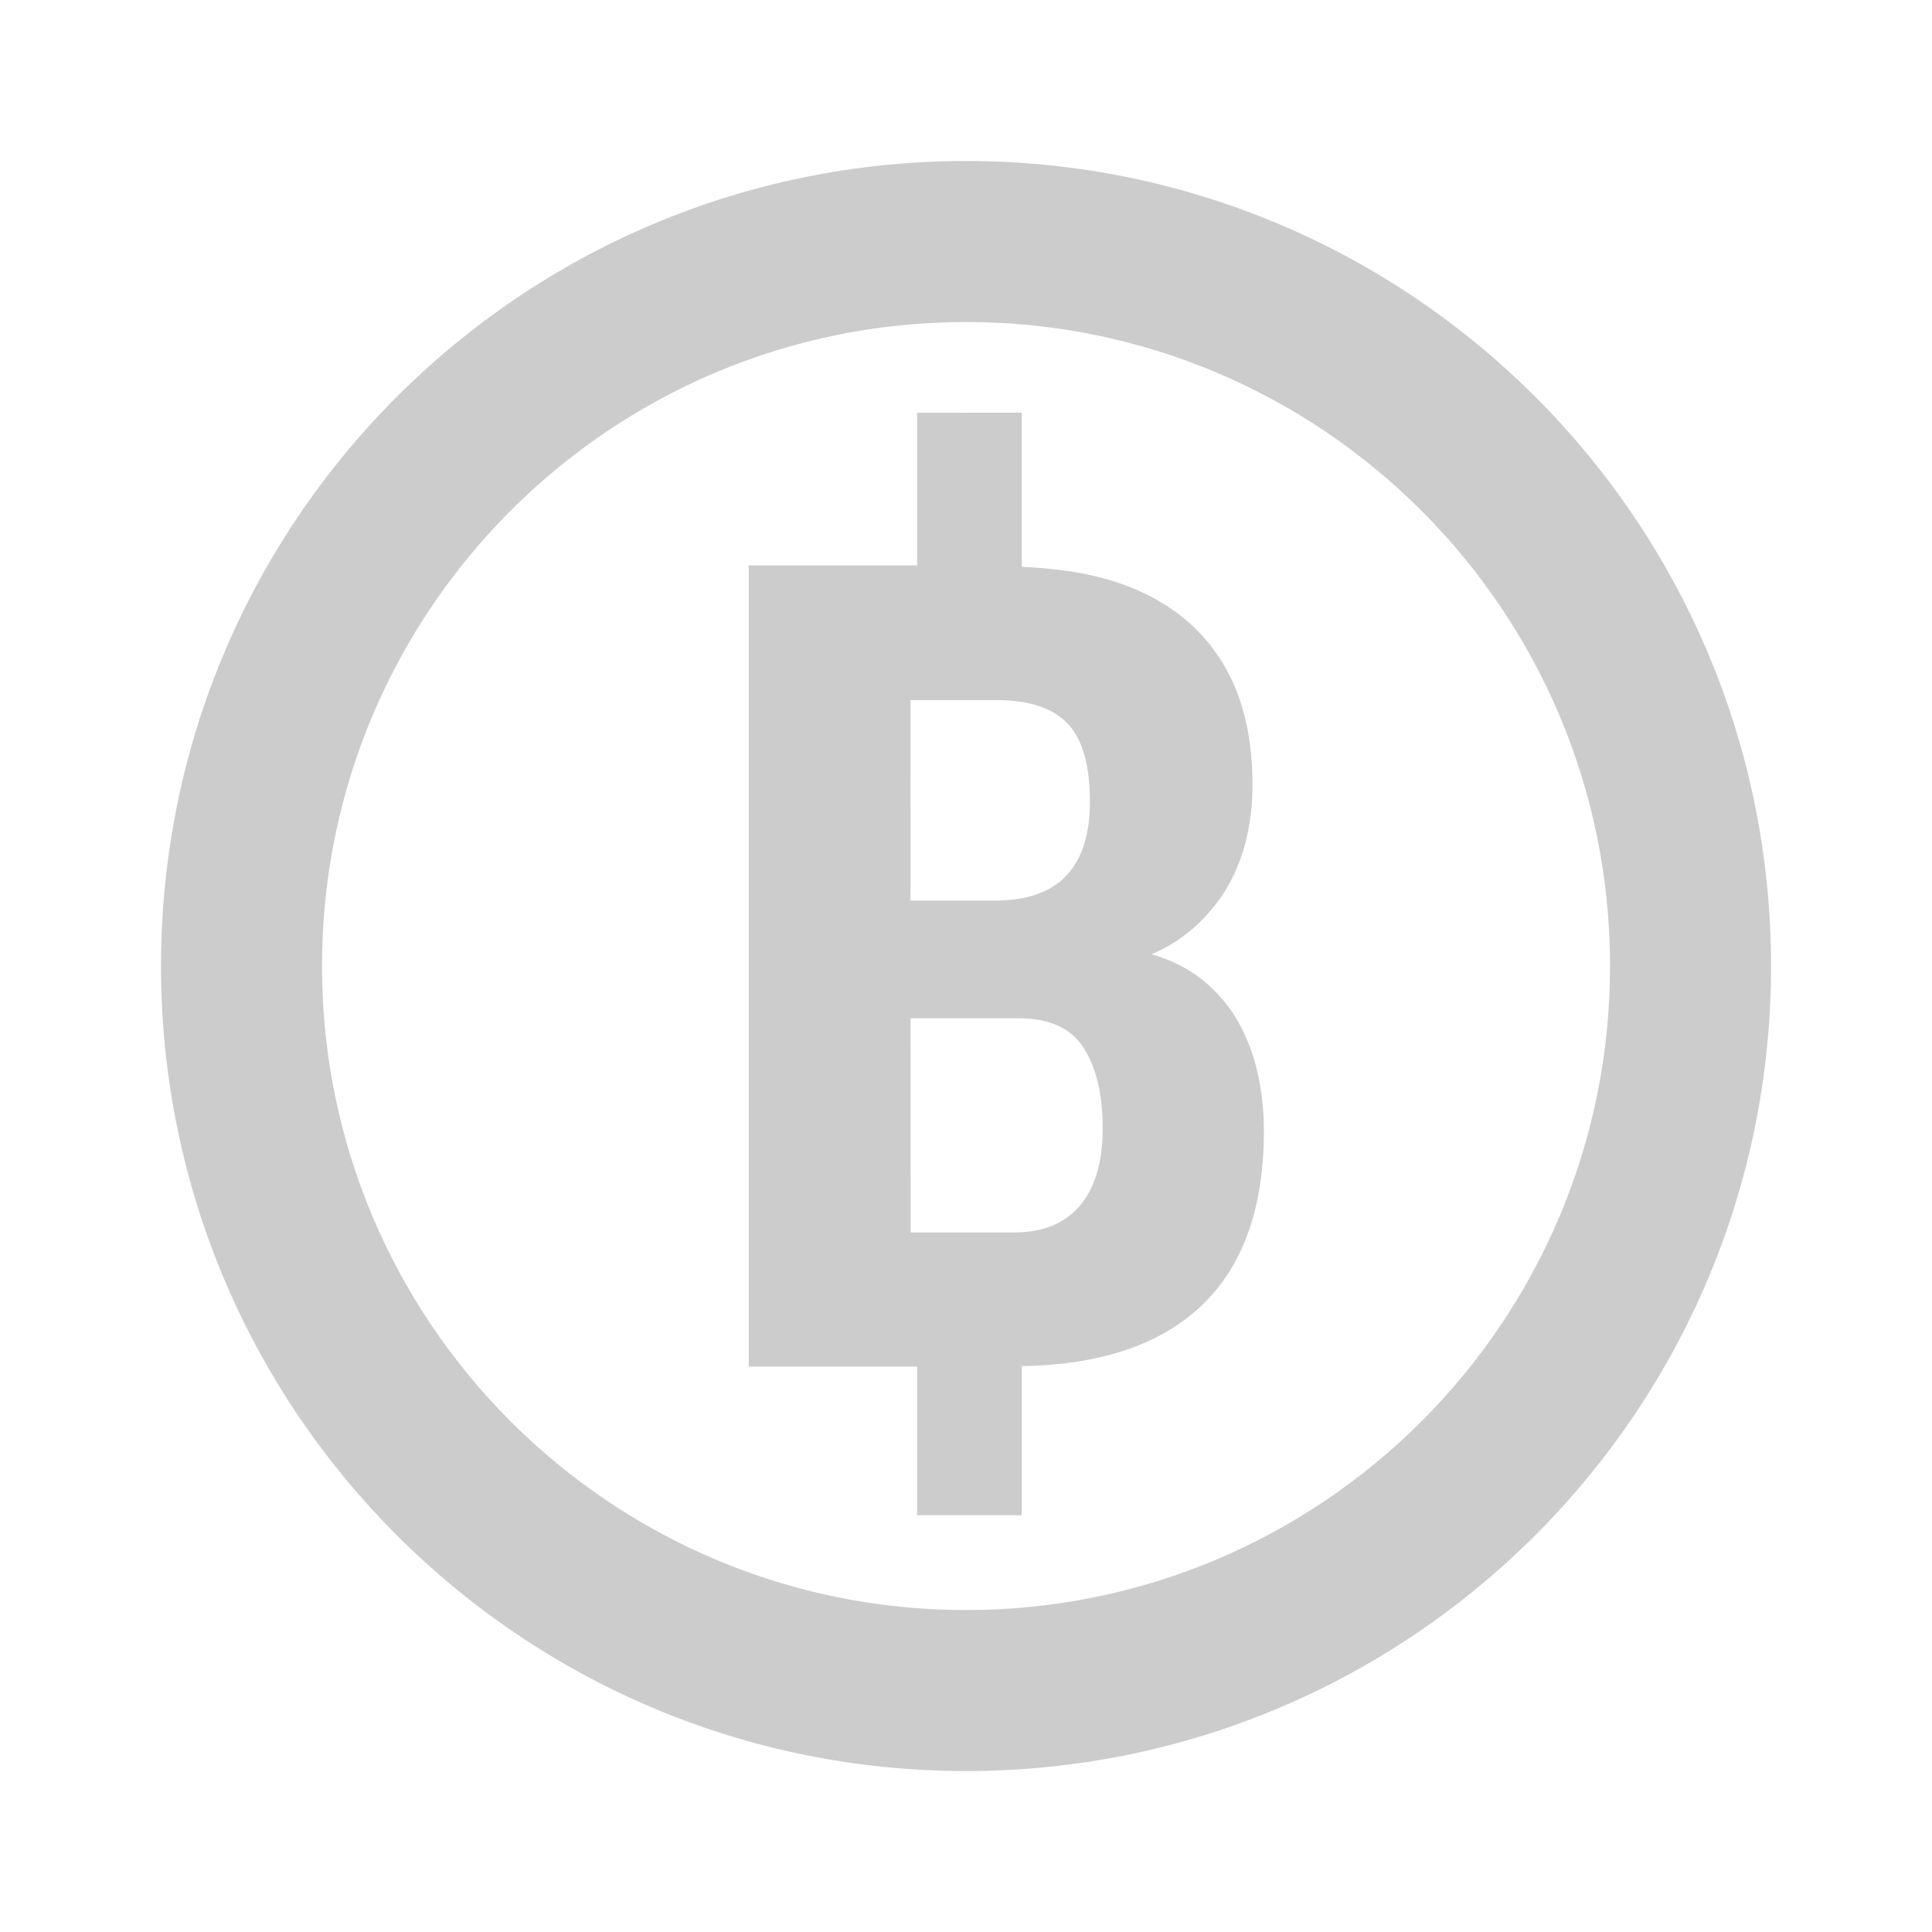 <svg xmlns="http://www.w3.org/2000/svg" xmlns:xlink="http://www.w3.org/1999/xlink" viewBox="0,0,256,256" width="100%" height="100%"><g fill="#cccccc" fill-rule="nonzero" stroke="none" stroke-width="1" stroke-linecap="butt" stroke-linejoin="miter" stroke-miterlimit="10" stroke-dasharray="" stroke-dashoffset="0" font-family="none" font-weight="none" font-size="none" text-anchor="none" style="mix-blend-mode: normal"><g transform="scale(10.667,10.667)"><path d="M12,2c-5.523,0 -10,4.477 -10,10c0,5.523 4.477,10 10,10c5.523,0 10,-4.477 10,-10c0,-5.523 -4.477,-10 -10,-10zM12,4c4.418,0 8,3.582 8,8c0,4.418 -3.582,8 -8,8c-4.418,0 -8,-3.582 -8,-8c0,-4.418 3.582,-8 8,-8zM11.393,5.127v1.896h-2.092v9.953h2.092v1.846h1.299v-1.852c0.957,-0.016 1.699,-0.256 2.213,-0.732c0.53,-0.492 0.795,-1.222 0.795,-2.188c0,-0.241 -0.024,-0.478 -0.074,-0.707c-0.051,-0.23 -0.131,-0.445 -0.24,-0.641c-0.109,-0.196 -0.254,-0.367 -0.432,-0.516c-0.178,-0.147 -0.394,-0.259 -0.648,-0.332c0.219,-0.096 0.406,-0.217 0.562,-0.365c0.158,-0.147 0.289,-0.313 0.393,-0.496c0.102,-0.183 0.178,-0.378 0.225,-0.588c0.049,-0.21 0.072,-0.427 0.072,-0.654c0,-0.465 -0.072,-0.869 -0.215,-1.211c-0.145,-0.342 -0.354,-0.625 -0.627,-0.852c-0.273,-0.225 -0.606,-0.393 -1,-0.502c-0.307,-0.085 -0.655,-0.127 -1.023,-0.146v-1.914zM11.311,8.697h1.066c0.41,0 0.706,0.099 0.889,0.295c0.183,0.196 0.273,0.52 0.273,0.971c0,0.401 -0.098,0.705 -0.291,0.912c-0.194,0.208 -0.491,0.312 -0.893,0.312h-1.045zM11.311,12.65h1.354c0.374,0 0.641,0.123 0.797,0.369c0.158,0.246 0.236,0.58 0.236,1.004c-0.001,0.186 -0.021,0.357 -0.062,0.512c-0.041,0.155 -0.105,0.291 -0.193,0.408c-0.09,0.115 -0.203,0.206 -0.342,0.27c-0.14,0.063 -0.308,0.096 -0.504,0.096h-1.285z"></path></g></g></svg>